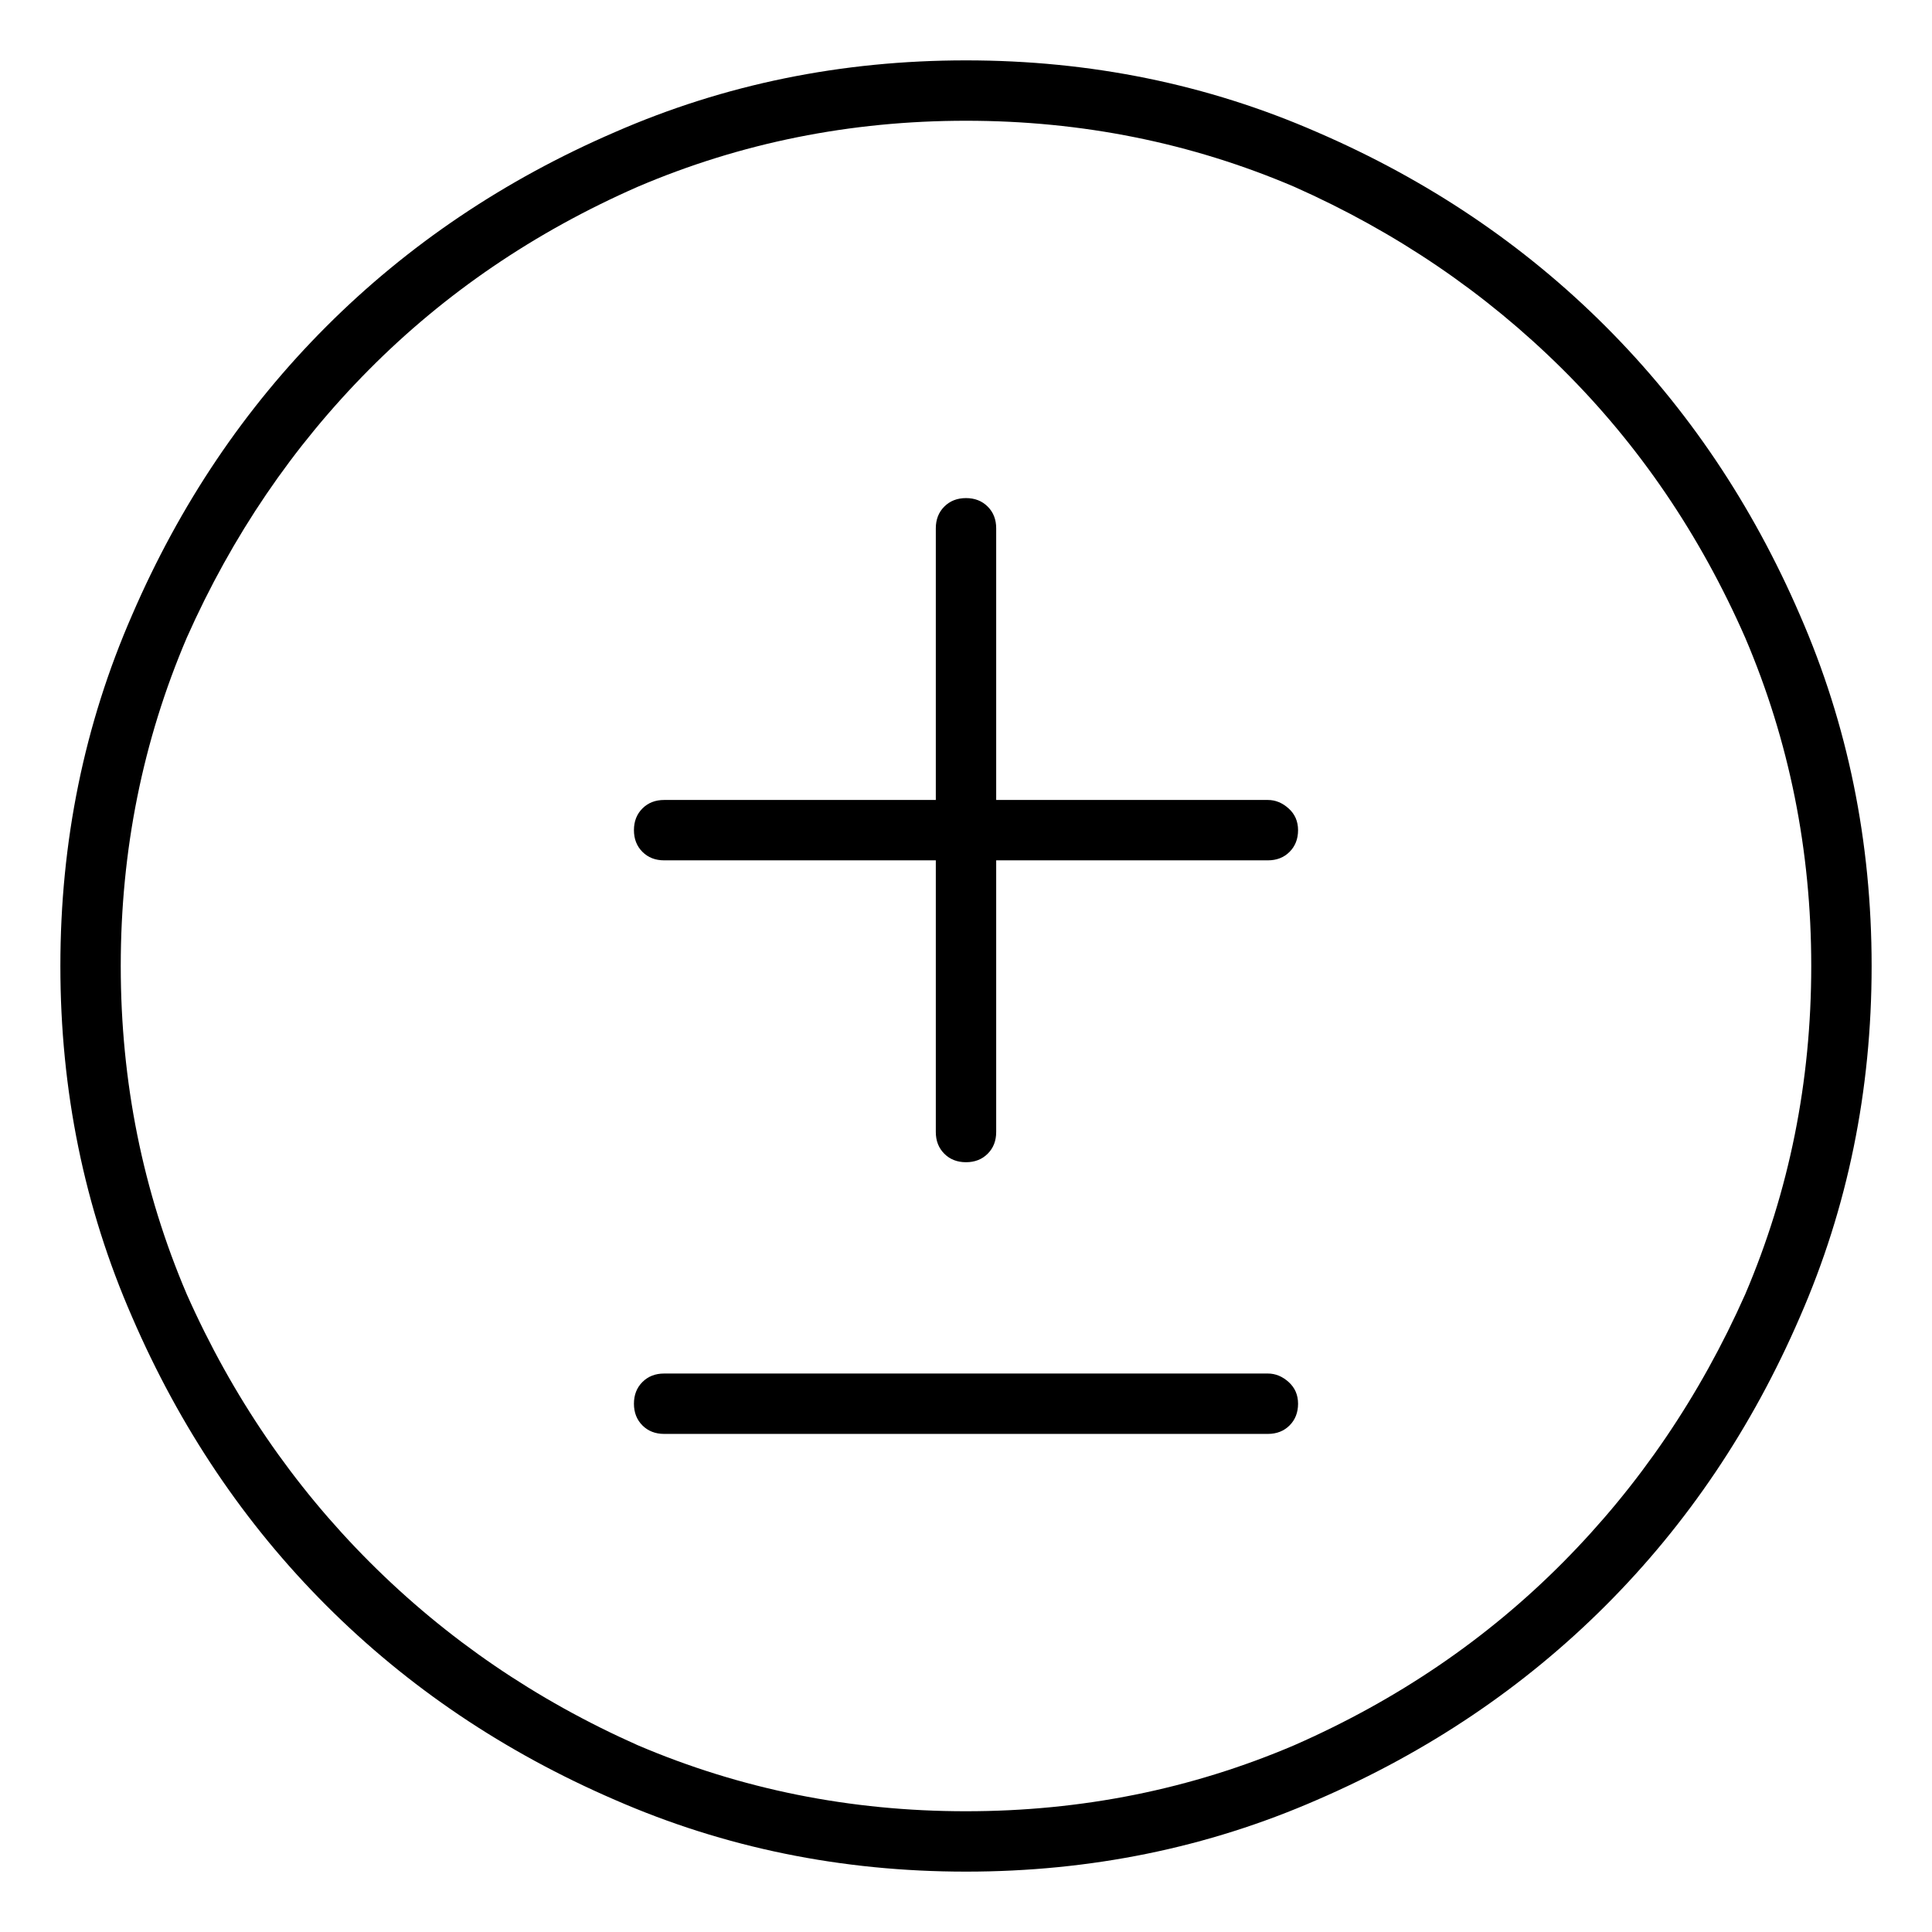 <svg viewBox="0 0 1024 1024" xmlns="http://www.w3.org/2000/svg">
  <path transform="scale(1, -1) translate(0, -960)" fill="currentColor" d="M672 536h-144v144q0 7 -4.5 11.5t-11.5 4.5t-11.5 -4.5t-4.5 -11.5v-144h-144q-7 0 -11.5 -4.5t-4.5 -11.5t4.5 -11.5t11.5 -4.5h144v-144q0 -7 4.5 -11.5t11.5 -4.5t11.5 4.5t4.5 11.5v144h144q7 0 11.5 4.5t4.5 11.5t-5 11.5t-11 4.5zM672 232h-320q-7 0 -11.5 -4.5 t-4.5 -11.5t4.5 -11.5t11.5 -4.5h320q7 0 11.5 4.5t4.5 11.5t-5 11.5t-11 4.5zM512 928q-99 0 -186 -38q-88 -38 -153 -103t-103 -153q-38 -87 -38 -186t38 -186q38 -88 103 -153t153 -103q87 -38 186 -38t186 38q88 38 153 103t103 153q38 87 38 186t-38 186 q-38 88 -103 153t-153 103q-87 38 -186 38zM512 0q-92 0 -174 35q-81 36 -142 97t-97 142q-35 82 -35 174t35 174q36 81 96.5 142t142.5 97q82 35 174 35t174 -35q81 -36 142 -96.5t97 -142.5q35 -82 35 -174t-35 -174q-36 -81 -96.5 -142t-142.5 -97q-82 -35 -174 -35z" />
</svg>
